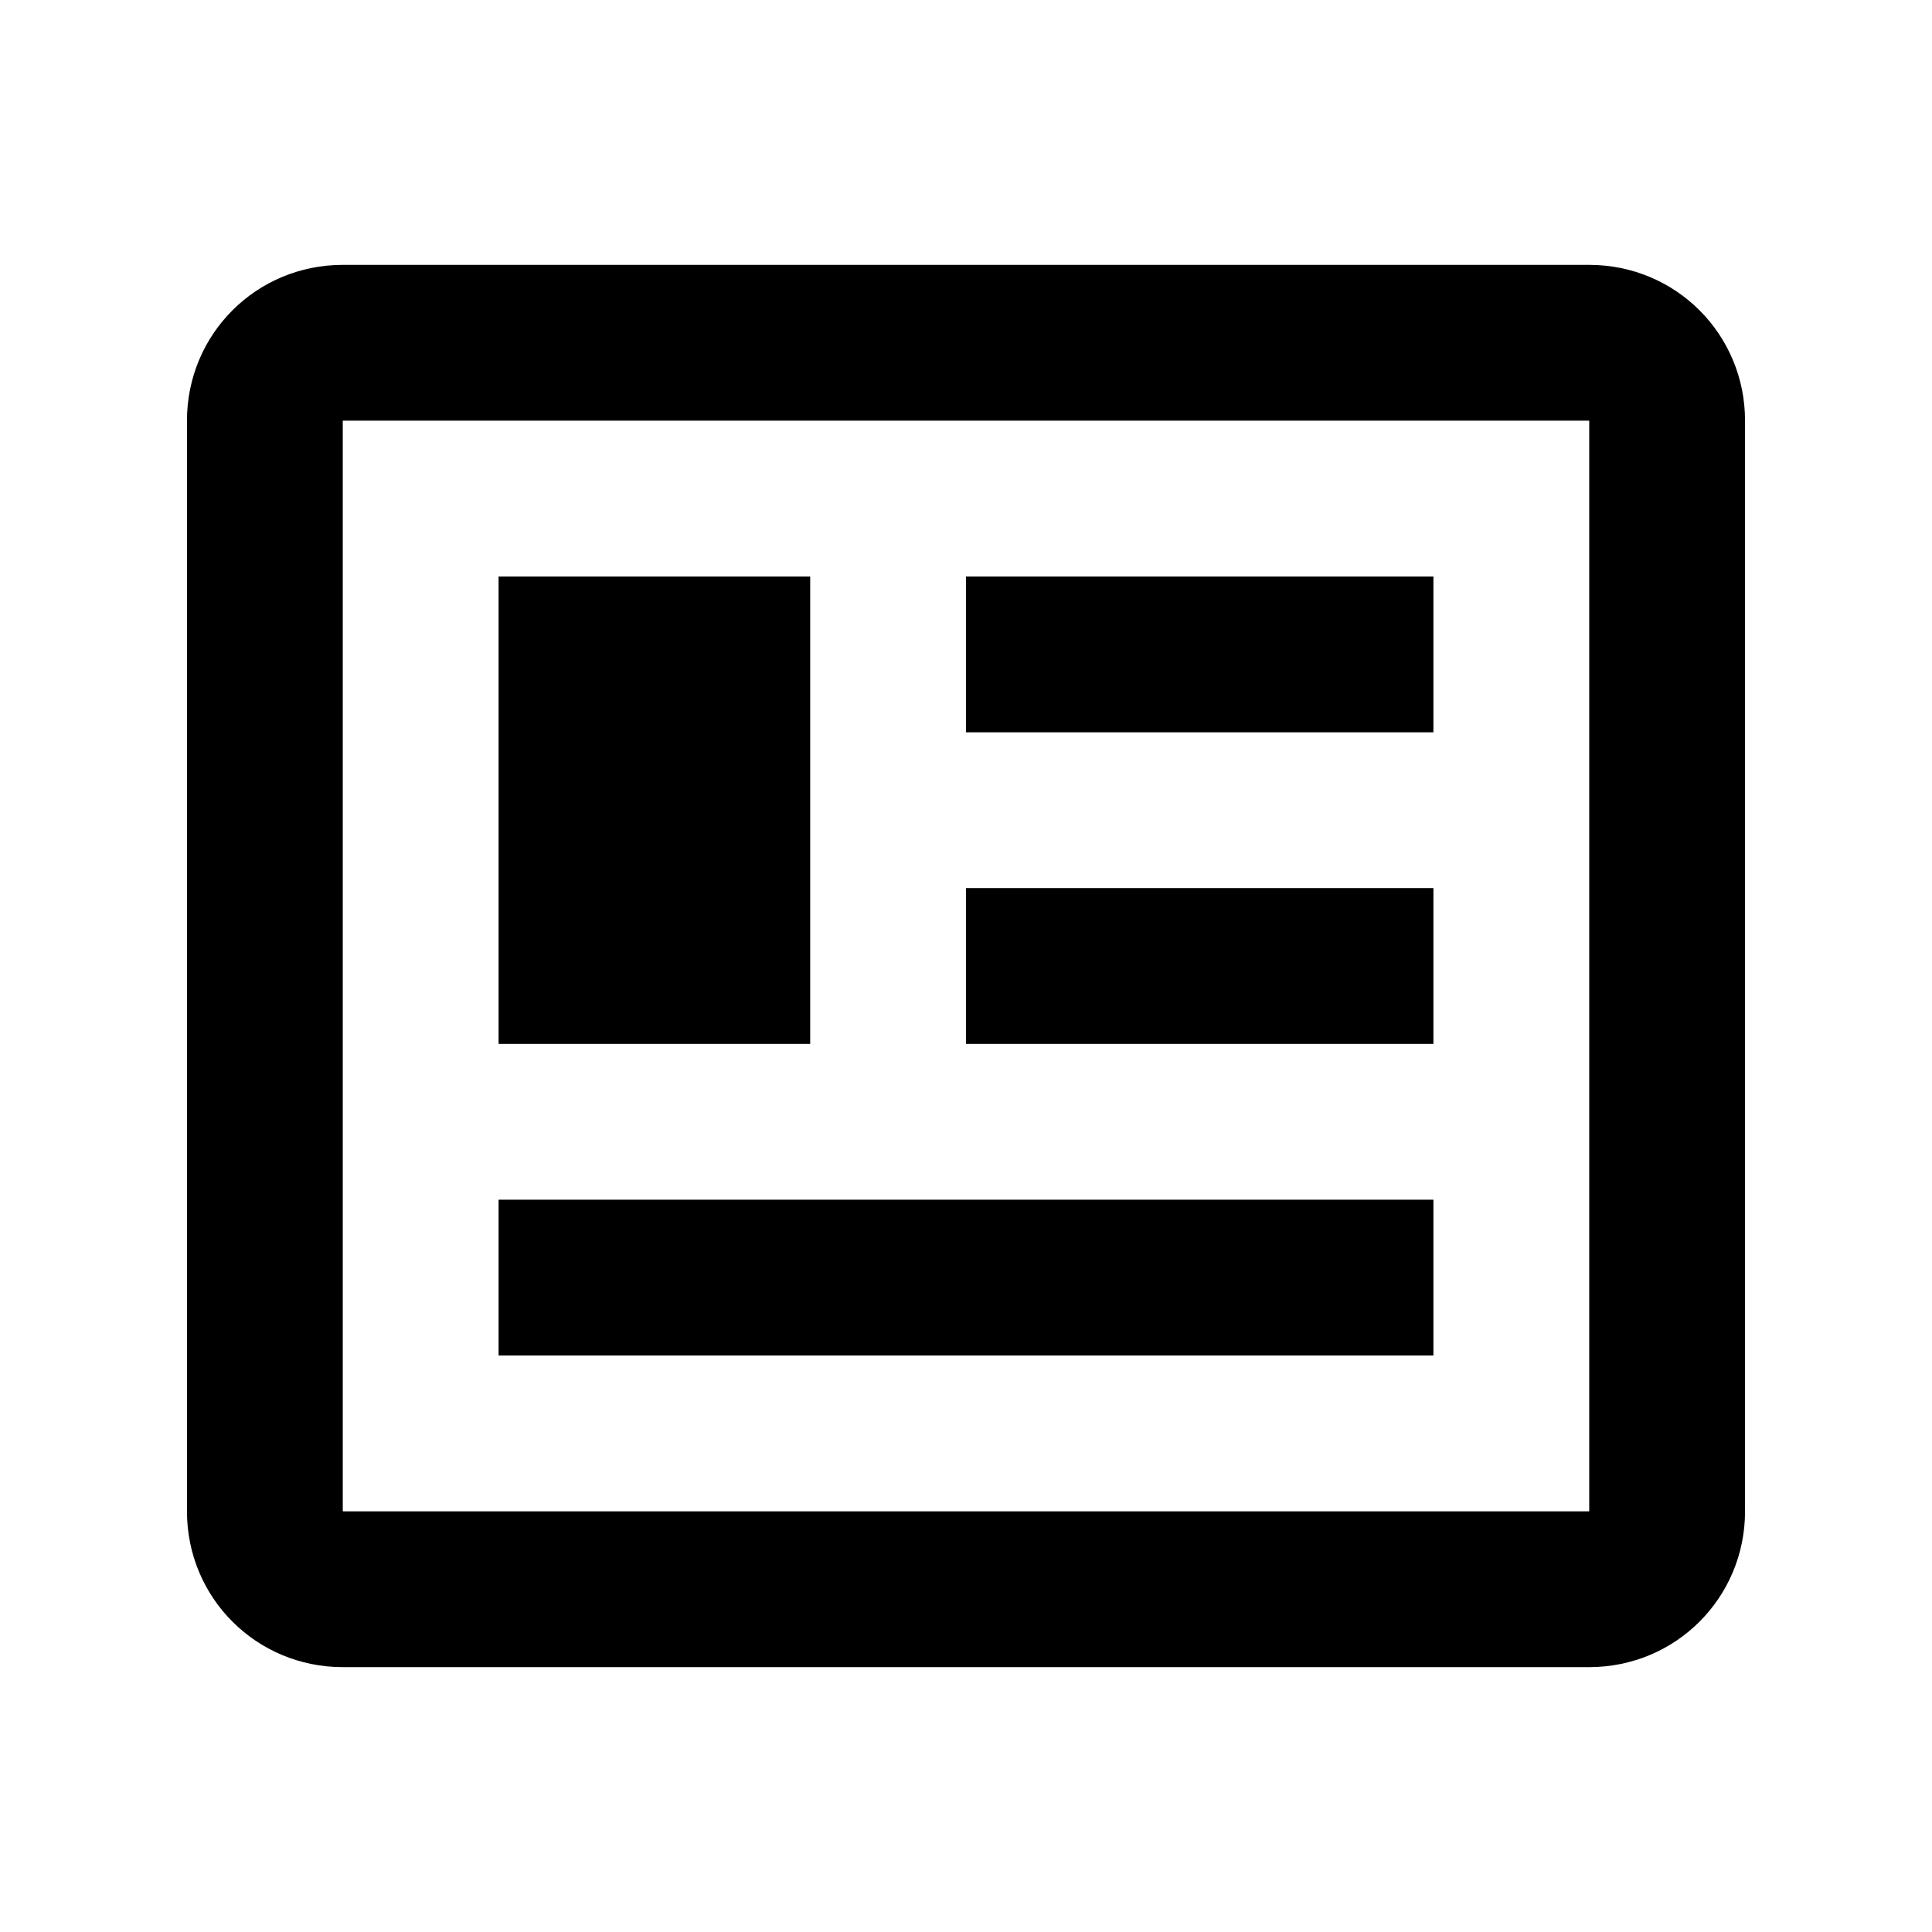 <svg width="31" height="31" viewBox="0 0 31 31" fill="none" xmlns="http://www.w3.org/2000/svg">
<path d="M25.5 6.75V24.25H5.5V6.75H25.5ZM25.5 4.25H5.5C4.112 4.25 3 5.362 3 6.75V24.25C3 25.637 4.112 26.75 5.5 26.75H25.5C26.887 26.75 28 25.637 28 24.25V6.75C28 5.362 26.887 4.25 25.5 4.25ZM23 19.25H8V21.75H23V19.25ZM13 9.25H8V16.75H13V9.25ZM15.5 11.75H23V9.25H15.5V11.75ZM23 14.25H15.5V16.75H23V14.25Z" fill="black"/>
</svg>
